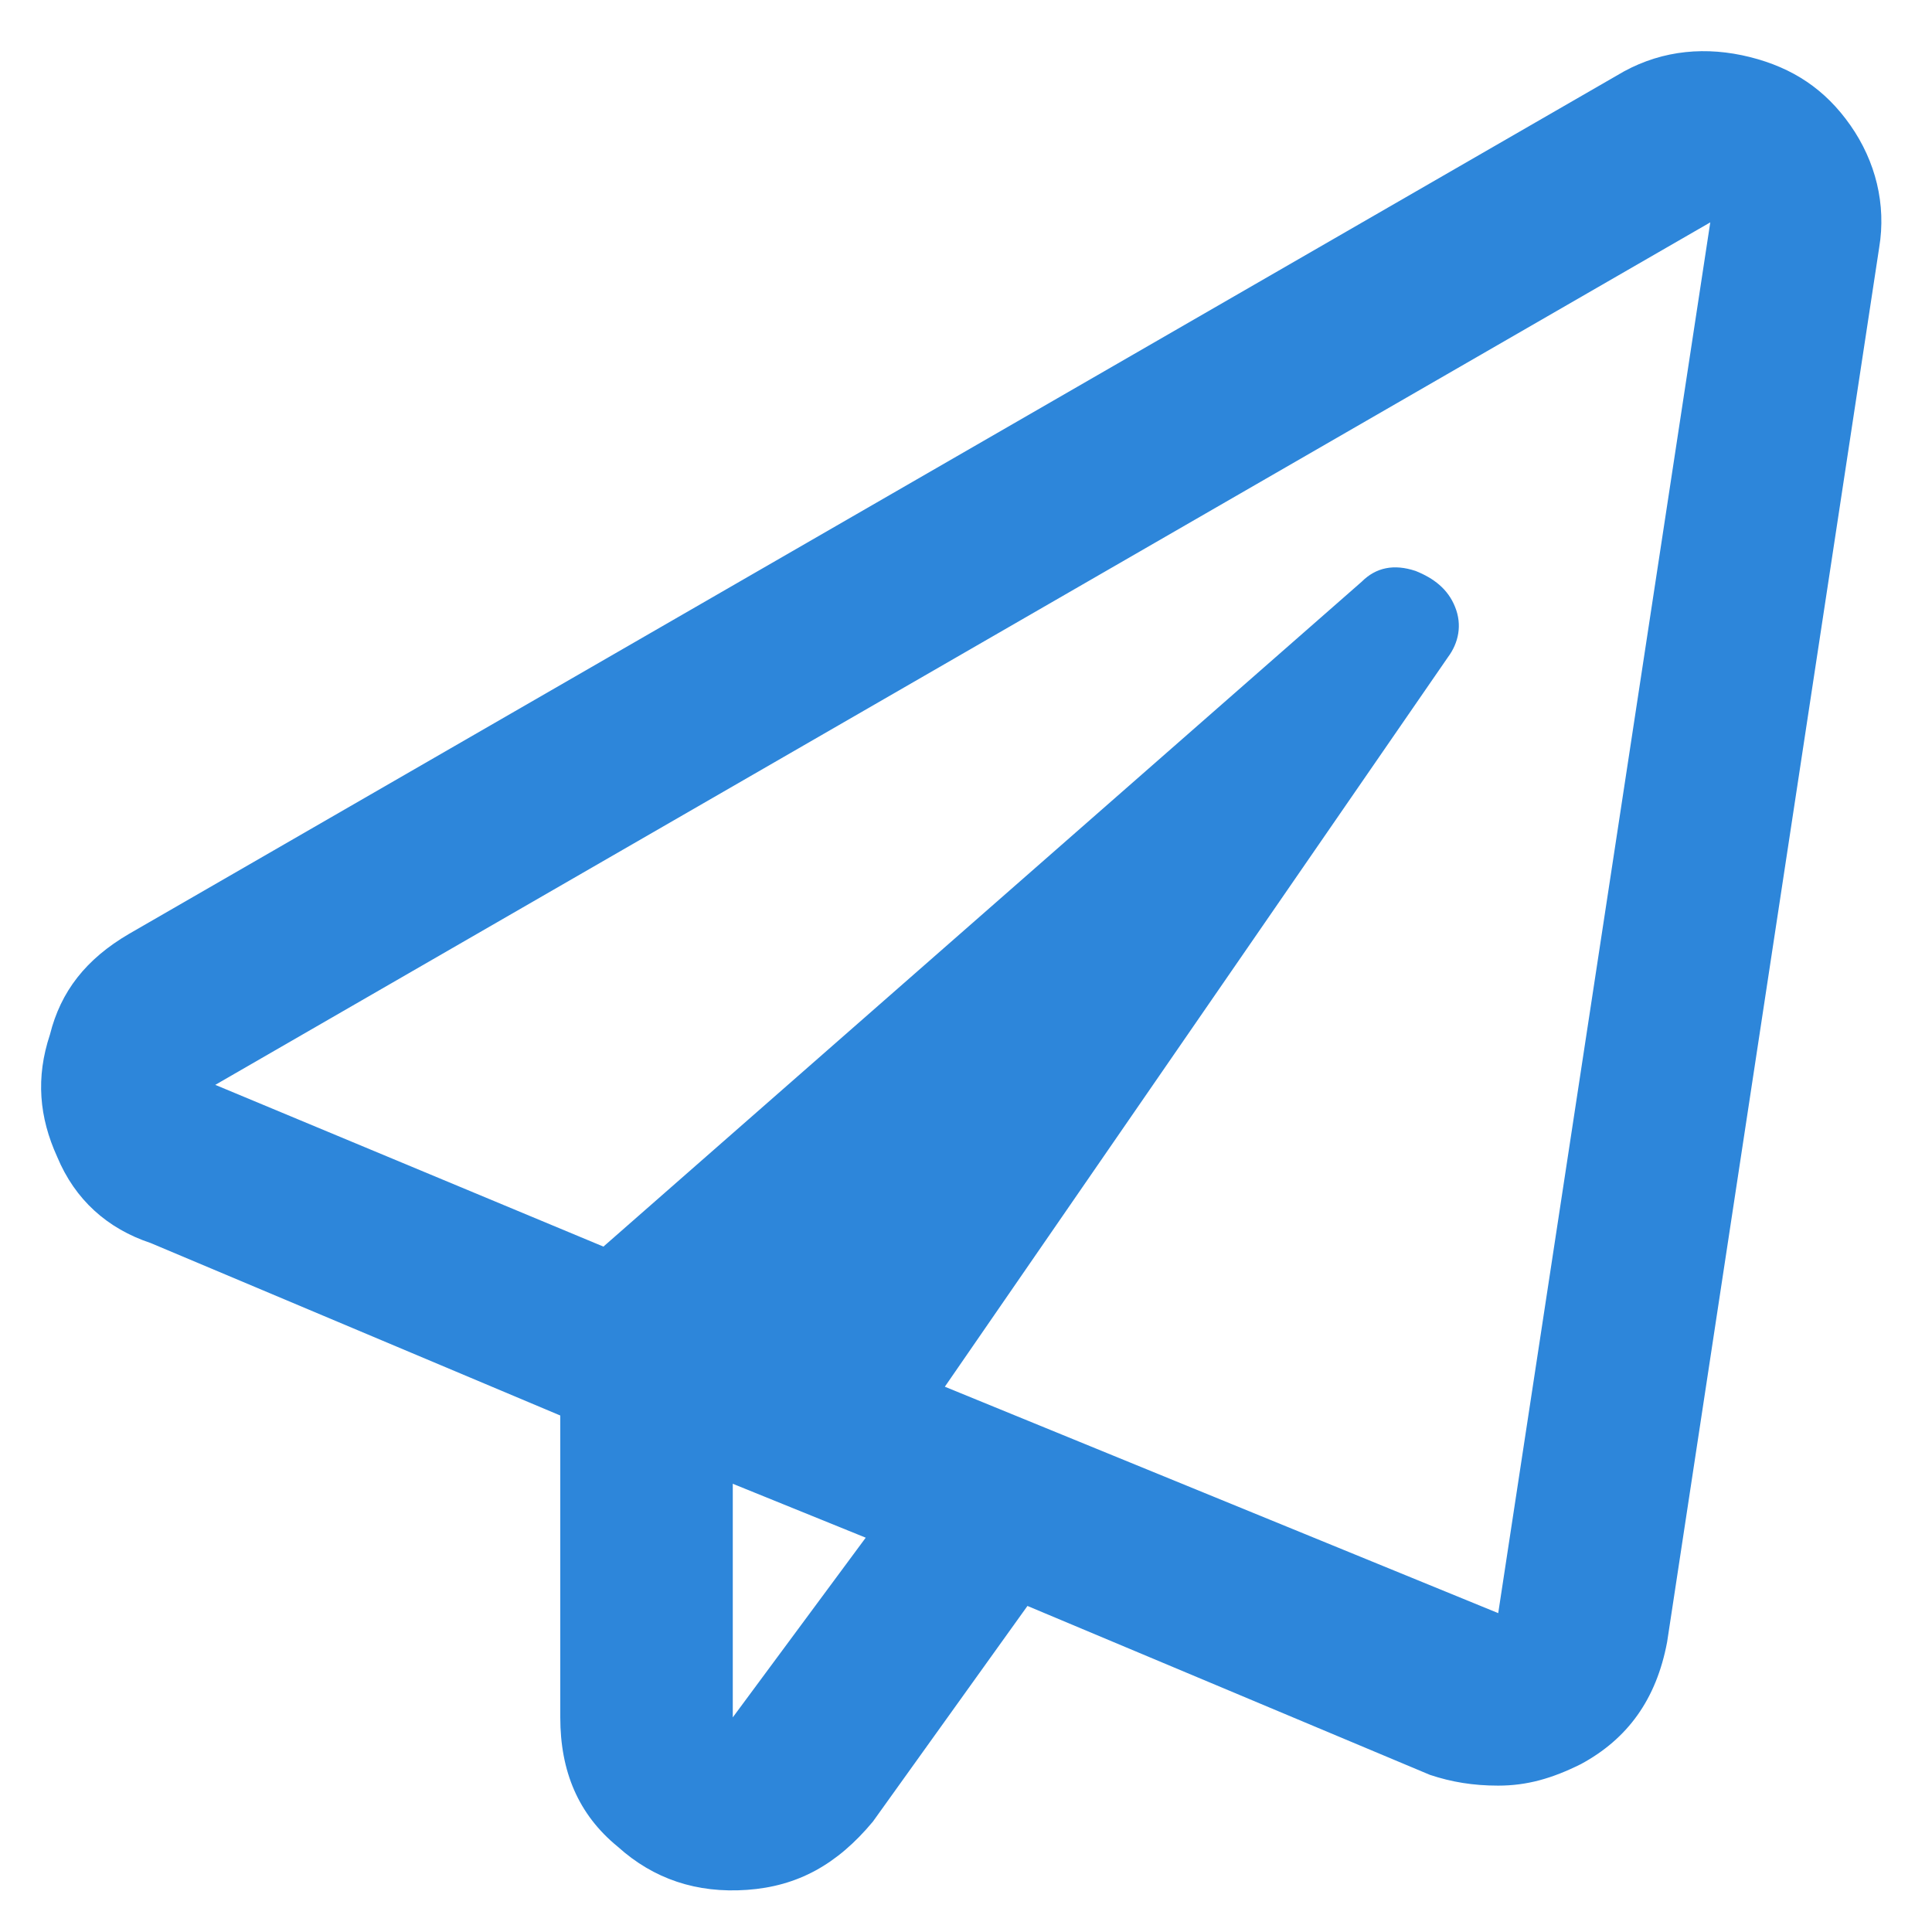 <svg width="21" height="21" viewBox="0 0 21 21" fill="none" xmlns="http://www.w3.org/2000/svg">
<path d="M17.652 0.776C18.082 0.542 18.551 0.503 19.02 0.62C19.488 0.737 19.84 0.972 20.113 1.362C20.387 1.753 20.504 2.222 20.426 2.69L18.121 17.847C18.004 18.472 17.691 18.901 17.184 19.175C16.871 19.331 16.598 19.409 16.285 19.409C16.012 19.409 15.777 19.37 15.543 19.292L11.168 17.456L9.488 19.8C9.098 20.269 8.668 20.503 8.121 20.542C7.574 20.581 7.105 20.425 6.715 20.073C6.285 19.722 6.09 19.253 6.09 18.667V15.386L1.637 13.511C1.168 13.355 0.816 13.042 0.621 12.573C0.426 12.144 0.387 11.714 0.543 11.245C0.66 10.776 0.934 10.425 1.402 10.151L17.652 0.776ZM7.965 18.667L9.41 16.714L7.965 16.128V18.667ZM16.285 17.534L18.59 2.417L2.34 11.792L6.559 13.55L14.801 6.323C14.957 6.167 15.152 6.128 15.387 6.206C15.582 6.284 15.738 6.401 15.816 6.597C15.895 6.792 15.855 6.987 15.738 7.144L10.27 15.073L16.285 17.534Z" fill="#2D86DA"/>
</svg>
